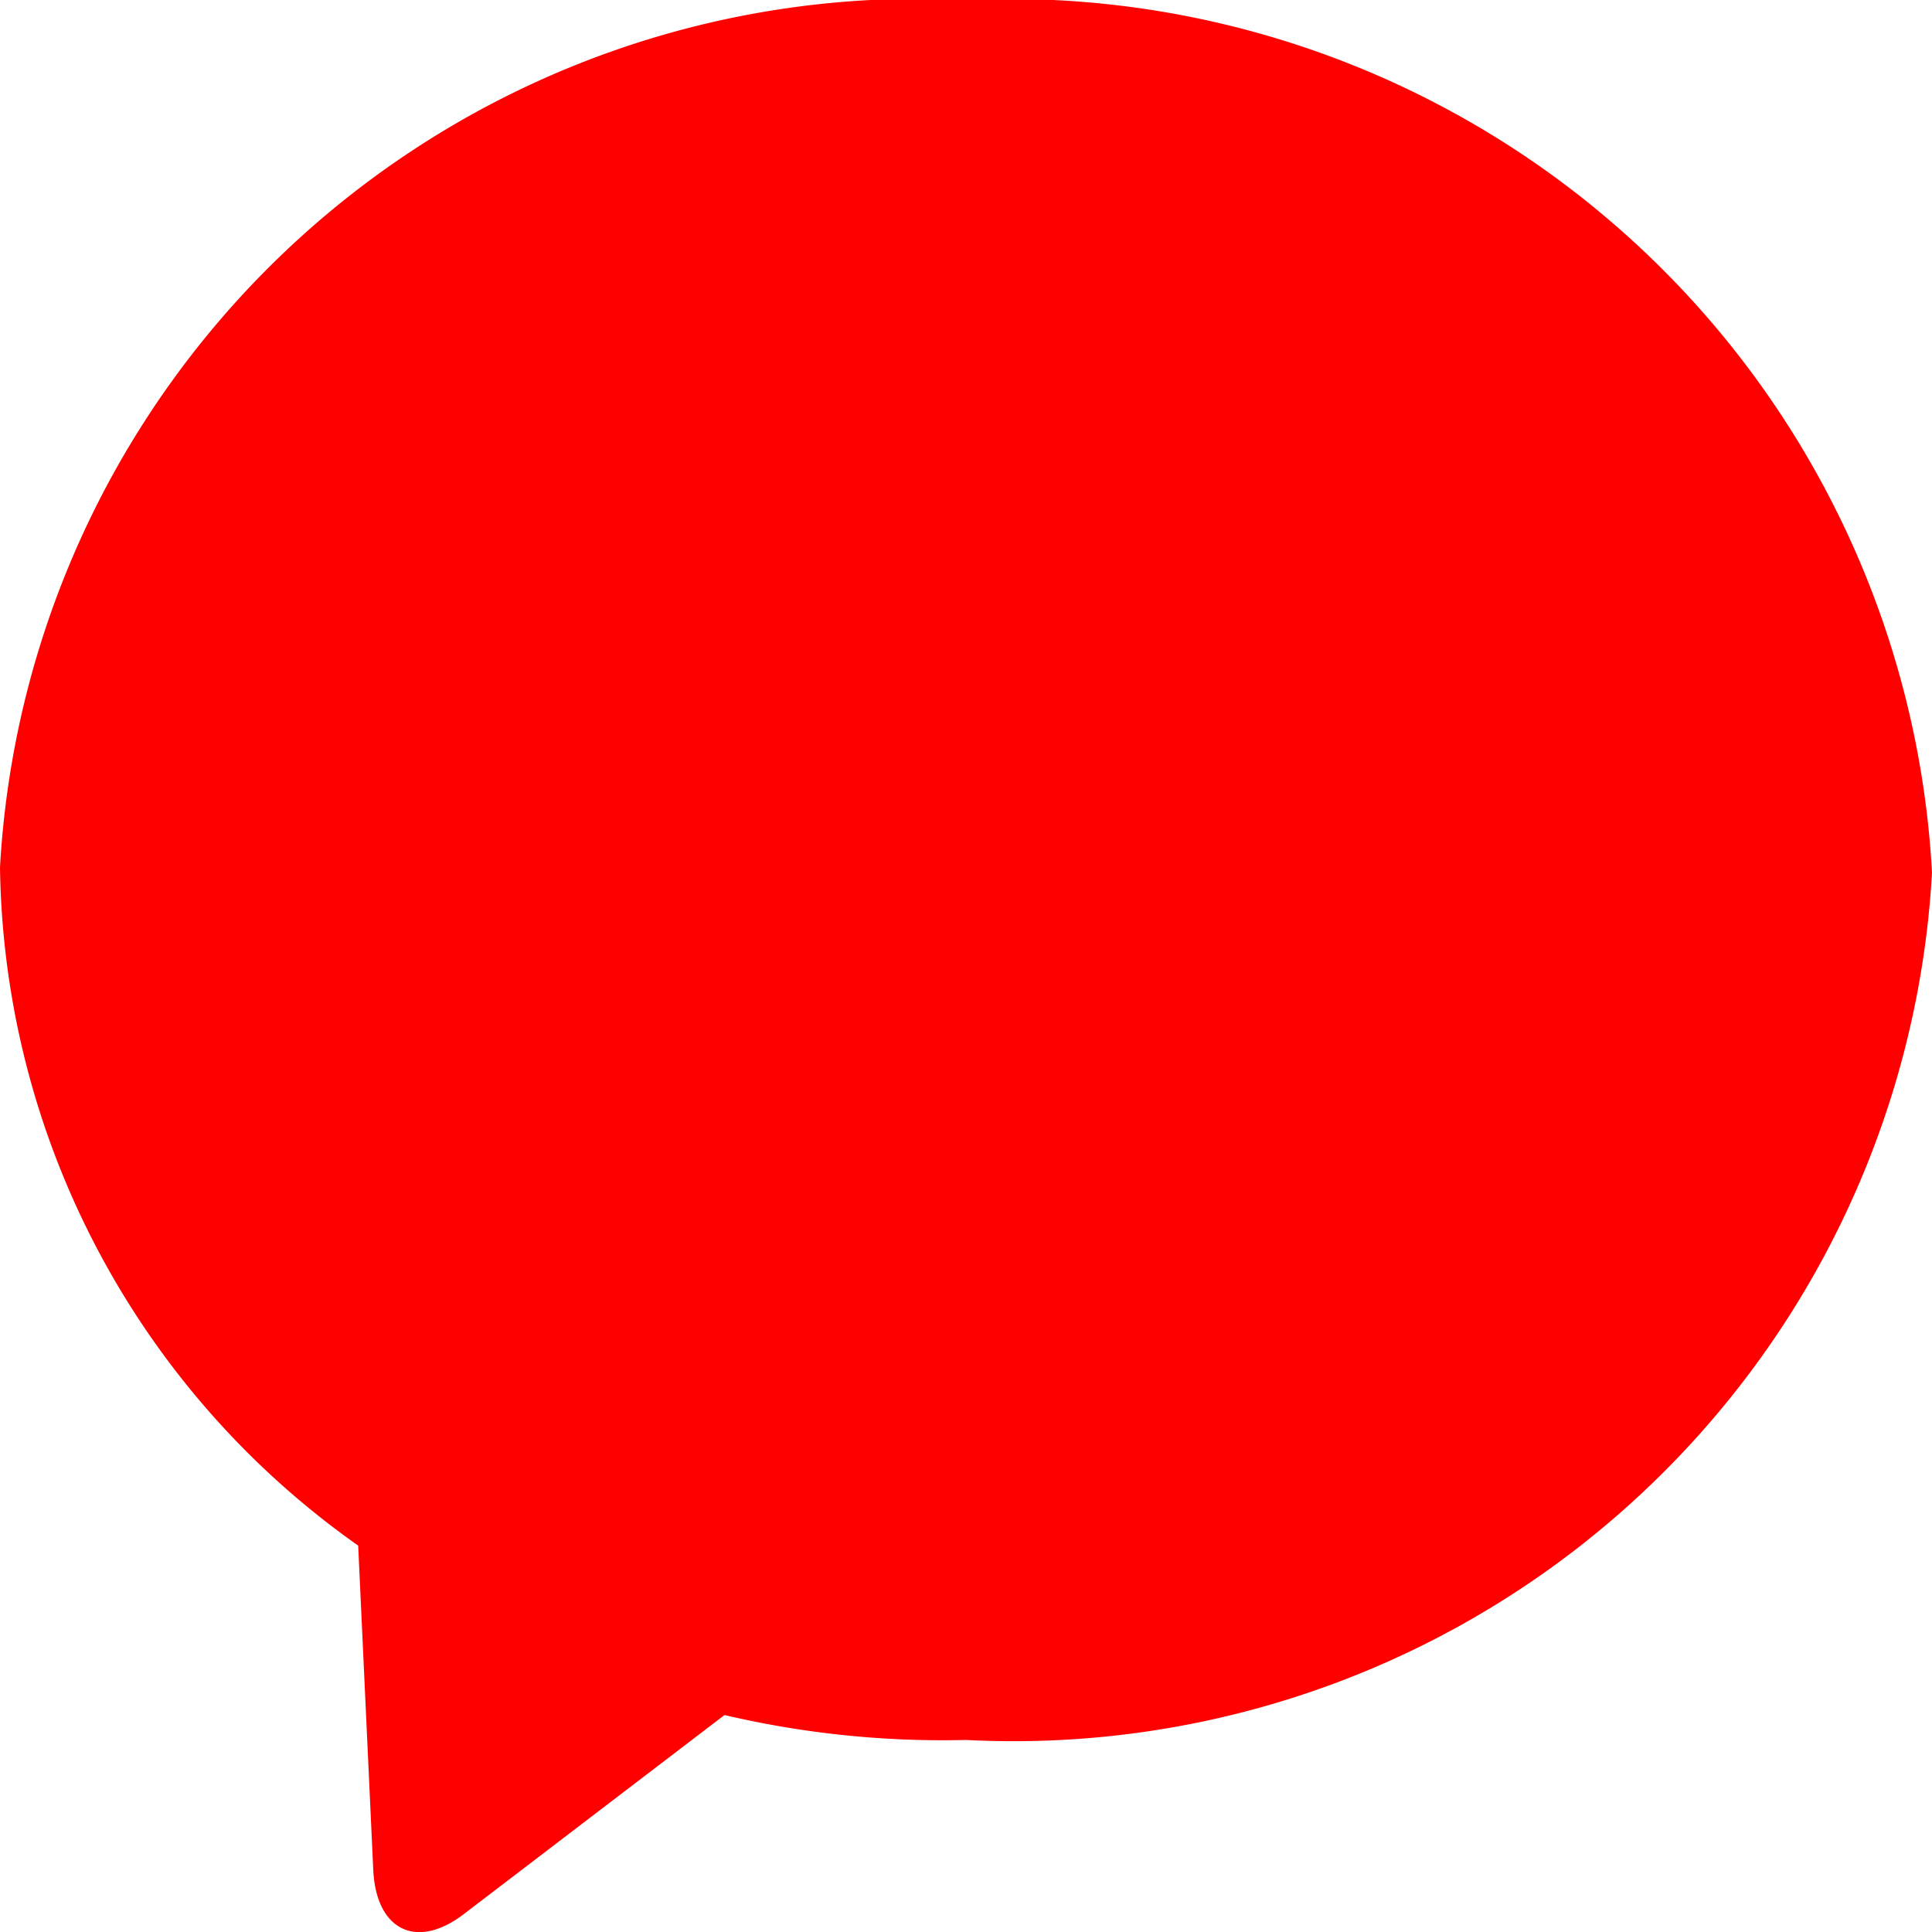 <svg id="Group_16" data-name="Group 16" xmlns="http://www.w3.org/2000/svg" width="10" height="10" viewBox="0 0 10 10">
    <g id="Group_15" data-name="Group 15">
        <path id="Path_3" data-name="Path 3" d="M5,0A4.761,4.761,0,0,0,0,4.49,4.367,4.367,0,0,0,1.854,8l.078,1.679c.015.313.225.415.469.228L3.75,8.877A4.941,4.941,0,0,0,5,9.006a4.761,4.761,0,0,0,5-4.49A4.782,4.782,0,0,0,5,0Z" fill="red"/>
    </g>
</svg>